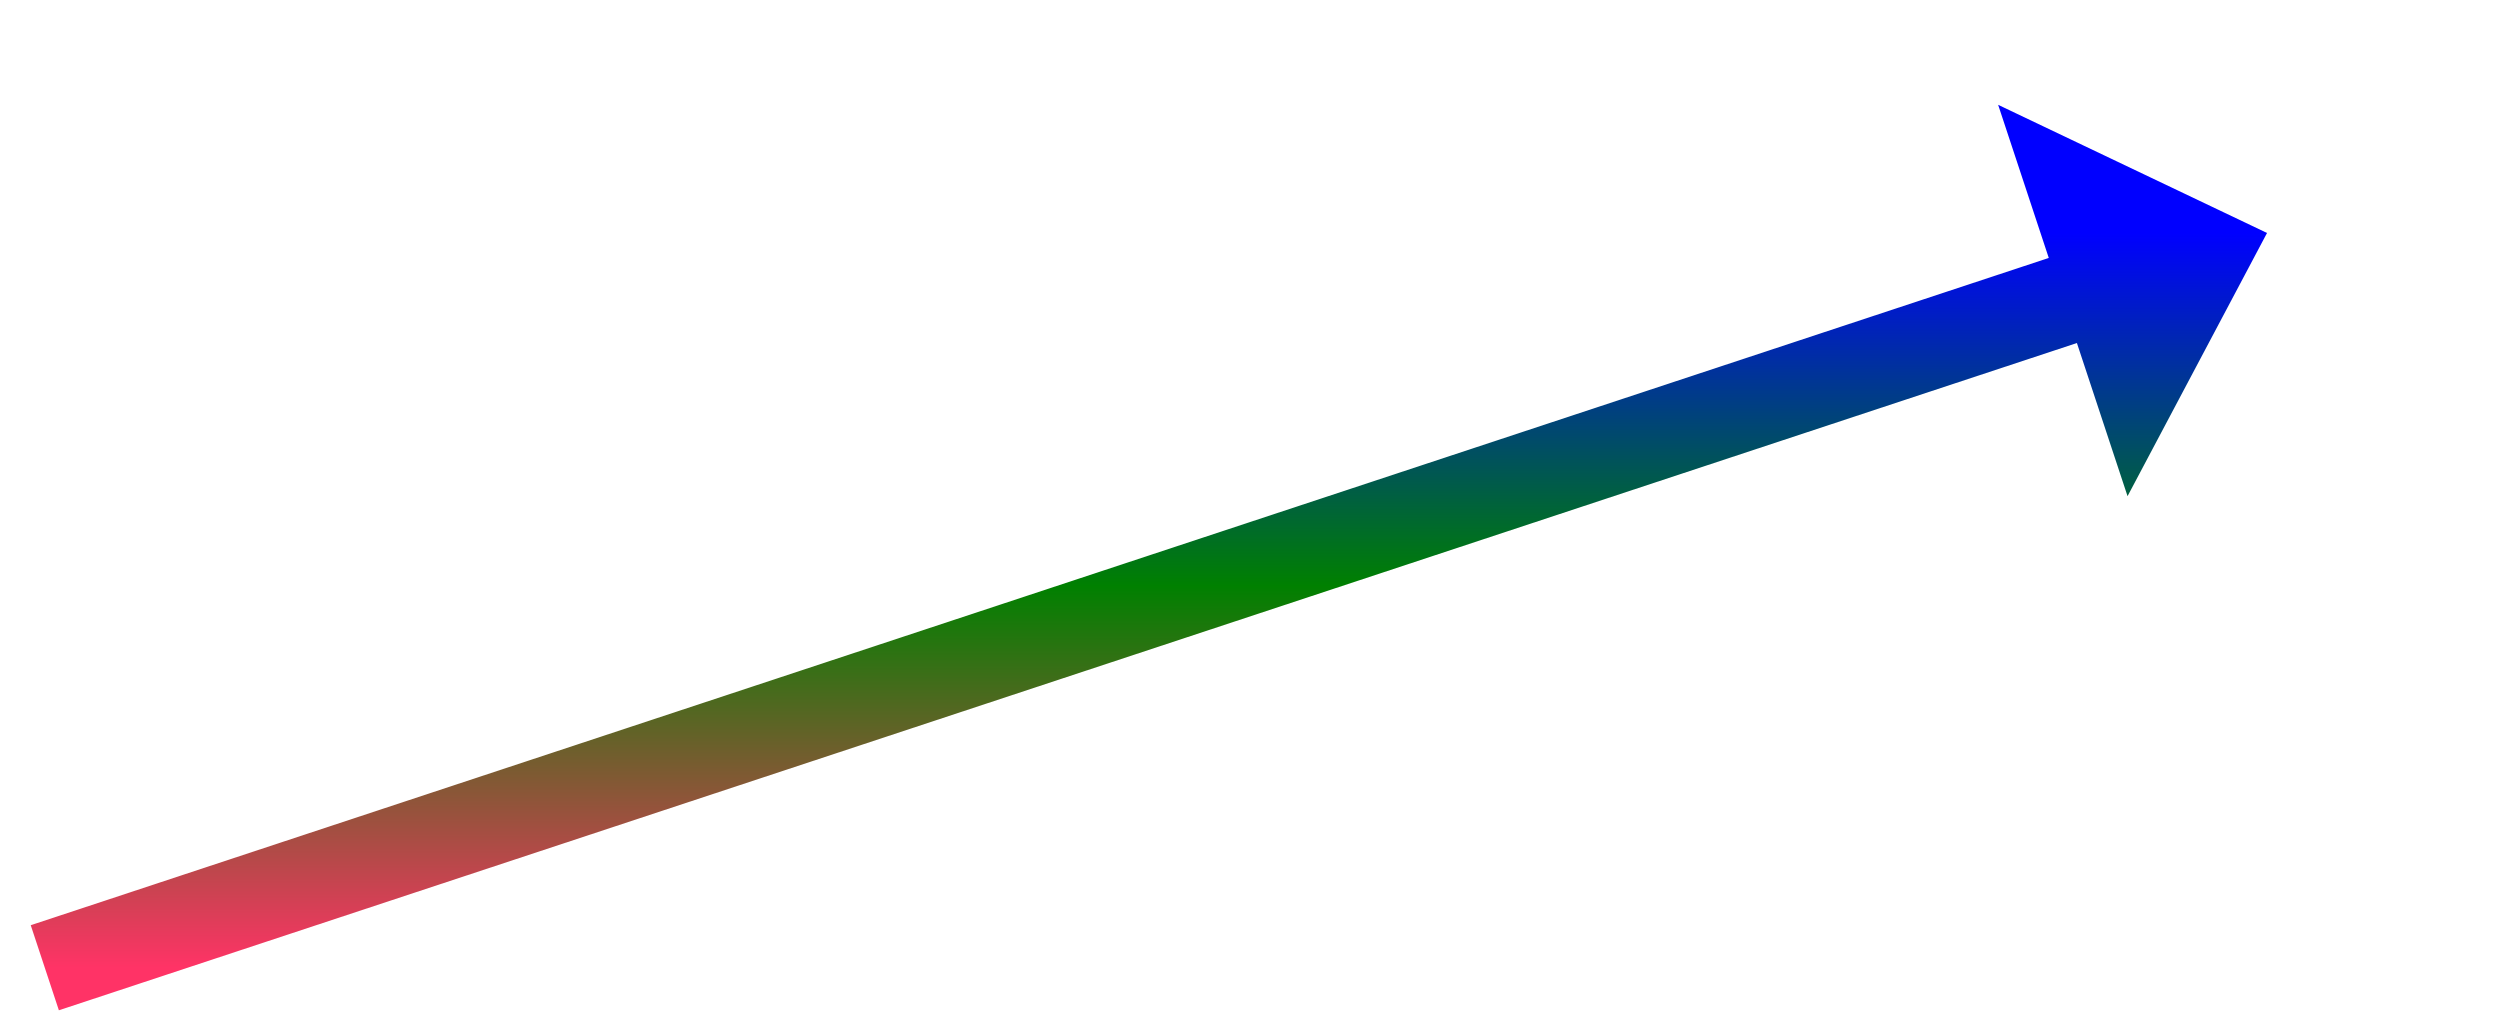 ﻿<?xml version="1.0" encoding="utf-8"?>
<svg version="1.1" xmlns:xlink="http://www.w3.org/1999/xlink" width="139.5px" height="57.5px" xmlns="http://www.w3.org/2000/svg">
  <defs>
    <linearGradient gradientUnits="userSpaceOnUse" x1="62" y1="0" x2="62" y2="41" id="LinearGradient185">
      <stop id="Stop186" stop-color="#0000ff" offset="0" />
      <stop id="Stop187" stop-color="#008000" offset="0.48" />
      <stop id="Stop188" stop-color="#ff3366" offset="1" />
    </linearGradient>
    <linearGradient gradientUnits="userSpaceOnUse" x1="62" y1="0" x2="62" y2="41" id="LinearGradient189">
      <stop id="Stop190" stop-color="#0000ff" offset="0" />
      <stop id="Stop191" stop-color="#008000" offset="0.48" />
      <stop id="Stop192" stop-color="#ff3366" offset="1" />
    </linearGradient>
  </defs>
  <g transform="matrix(1 0 0 1 -401.5 -10327 )">
    <path d="M 0 41  L 115.455 2.825  " stroke-width="5" stroke="url(#LinearGradient185)" fill="none" transform="matrix(1 0 0 1 404 10340 )" />
    <path d="M 116.217 14.686  L 124 0  L 108.996 -7.151  L 116.217 14.686  Z " fill-rule="nonzero" fill="url(#LinearGradient189)" stroke="none" transform="matrix(1 0 0 1 404 10340 )" />
  </g>
</svg>
